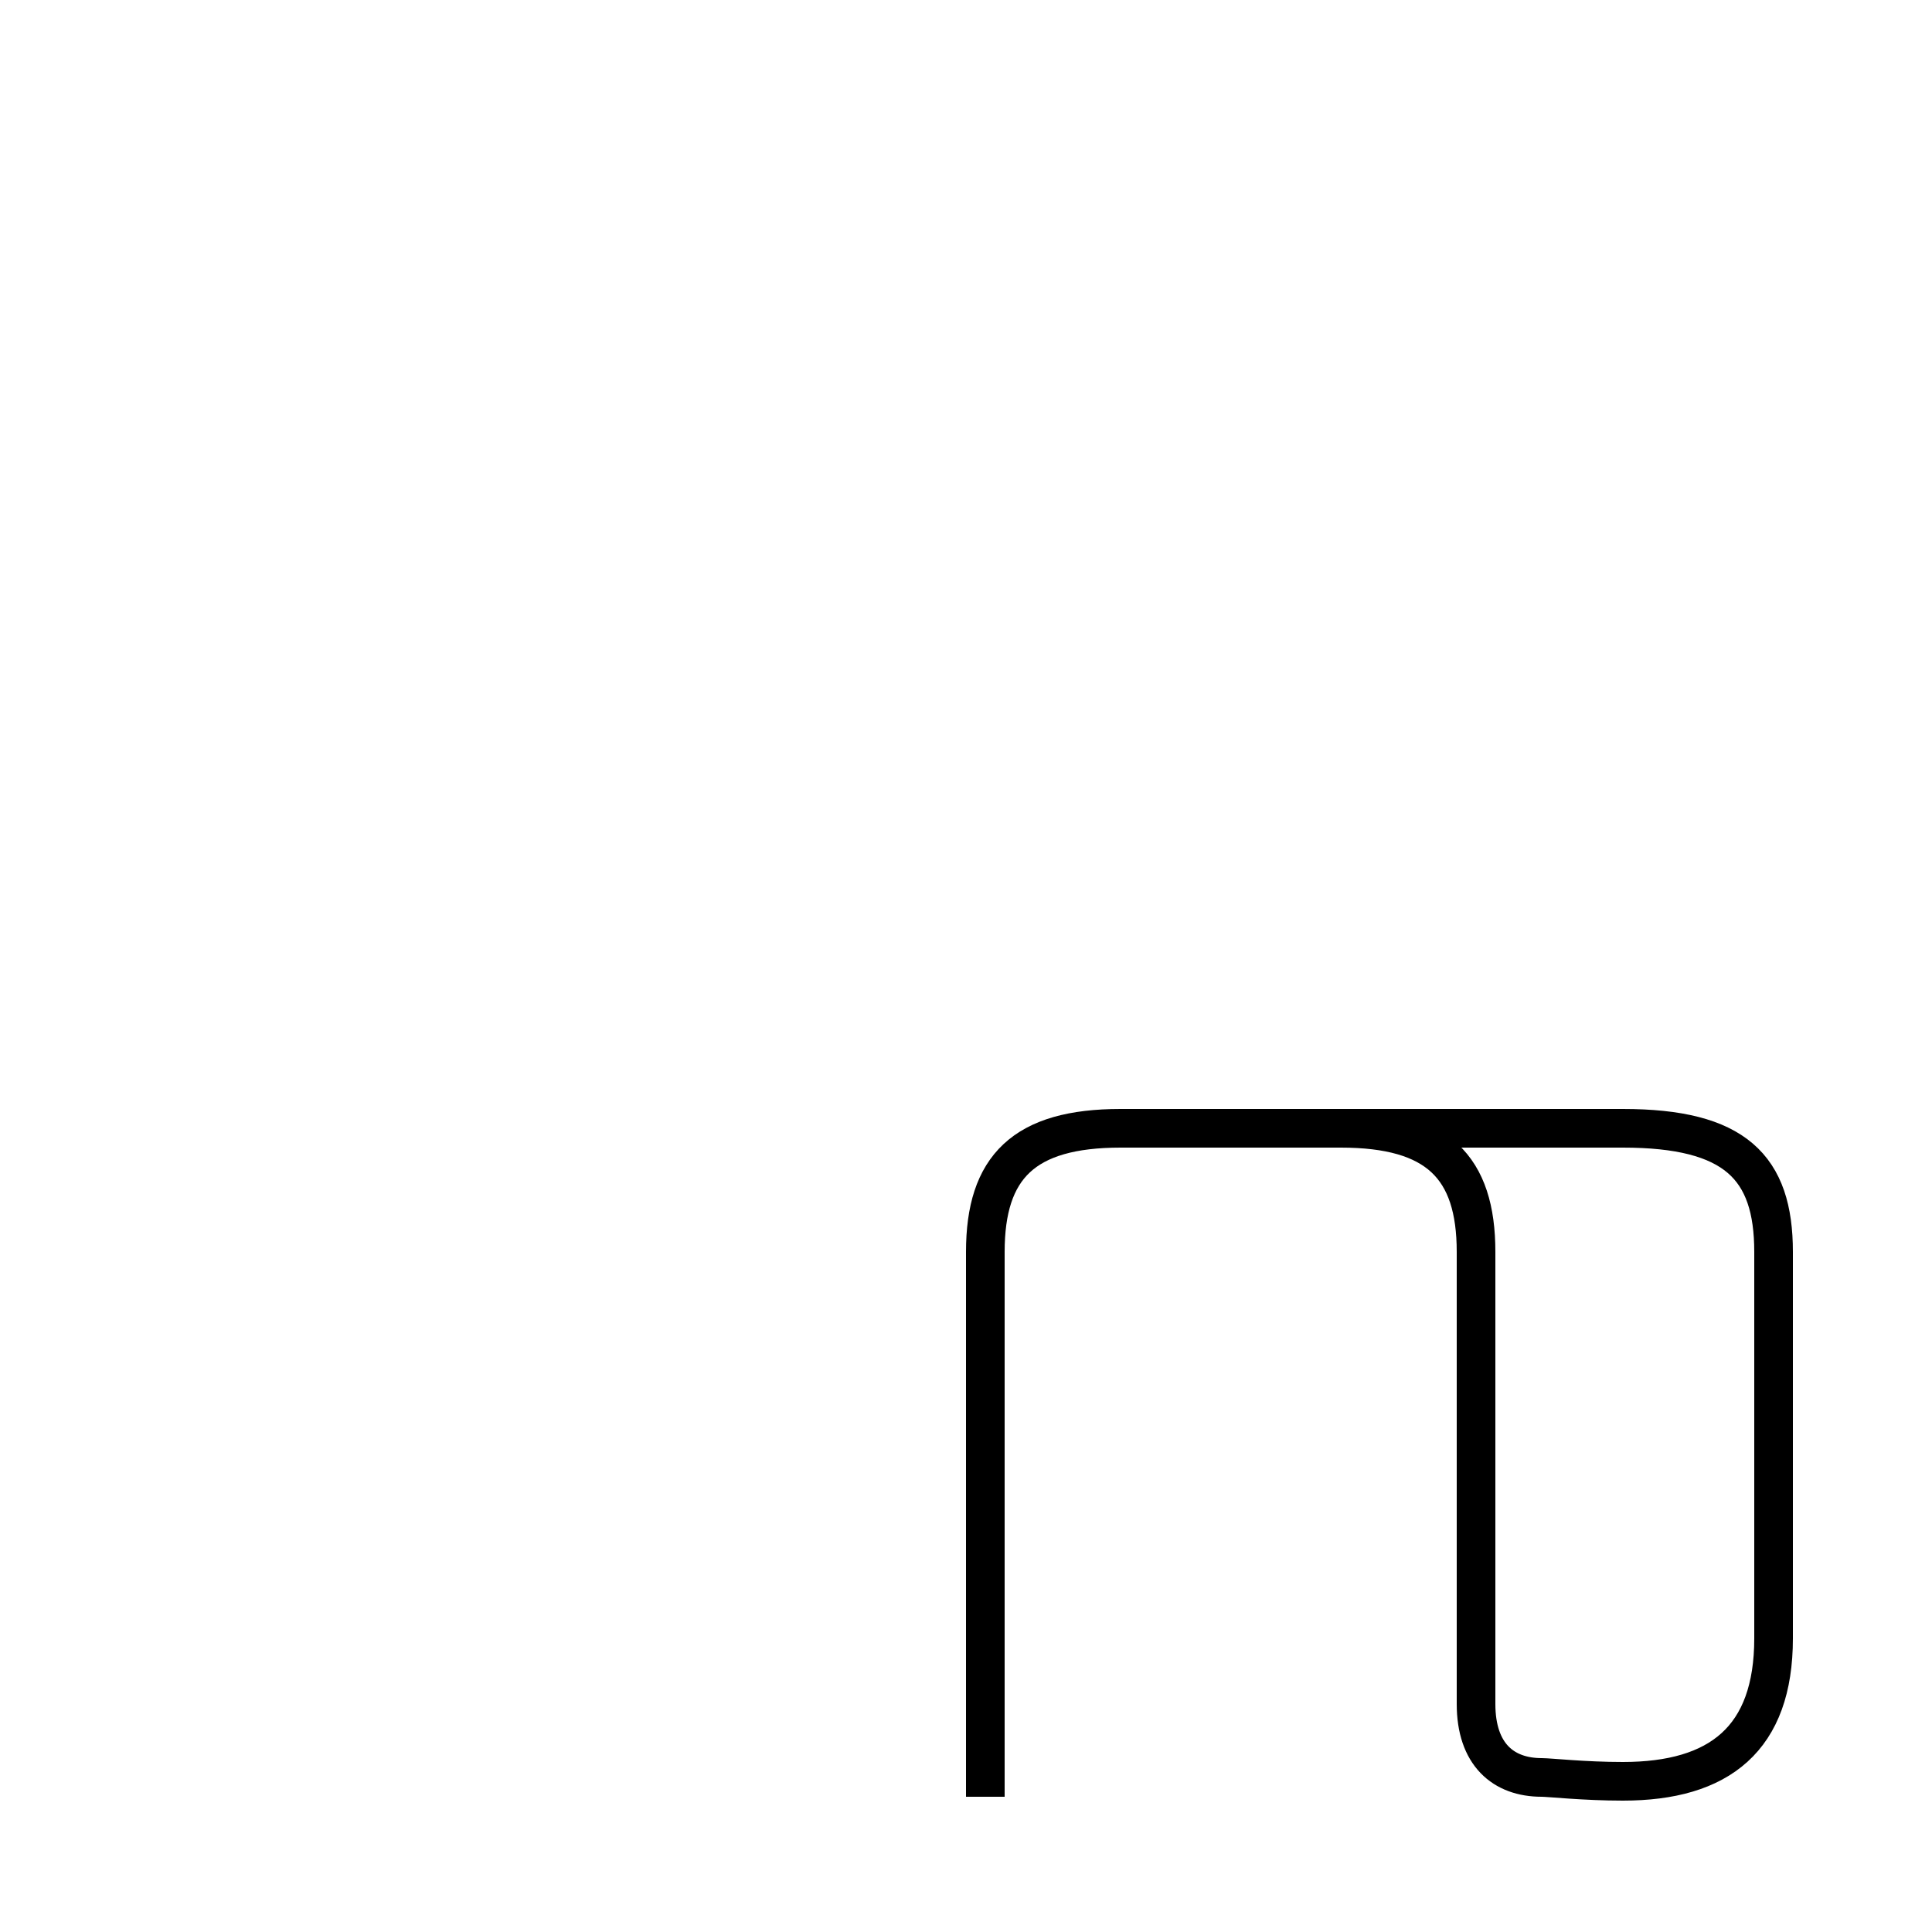 <?xml version='1.0' encoding='utf8'?>
<svg viewBox="0.0 -6.0 50.0 50.0" version="1.1" xmlns="http://www.w3.org/2000/svg">
<rect x="0.0" y="-6.0" width="50.0" height="50.0" fill="#808080" stroke="none"/>
<rect x="-1000" y="-1000" width="2000" height="2000" stroke="white" fill="white"/>
<g style="fill:white;stroke:#000000;  stroke-width:1">
<path d="M 25.5 2.5 L 25.5 -11.6 C 25.5 -13.8 26.5 -14.8 29.0 -14.8 L 42.0 -14.8 C 44.9 -14.8 45.9 -13.8 45.9 -11.6 L 45.9 -1.6 C 45.9 1.0 44.5 2.1 42.0 2.1 C 41.0 2.1 40.1 2.0 39.9 2.0 C 38.9 2.0 38.2 1.4 38.2 0.1 L 38.2 -11.6 C 38.2 -13.8 37.2 -14.8 34.7 -14.8 L 29.1 -14.8 C 26.6 -14.8 25" transform="translate(0.0, 38.0)" />
</g>
</svg>